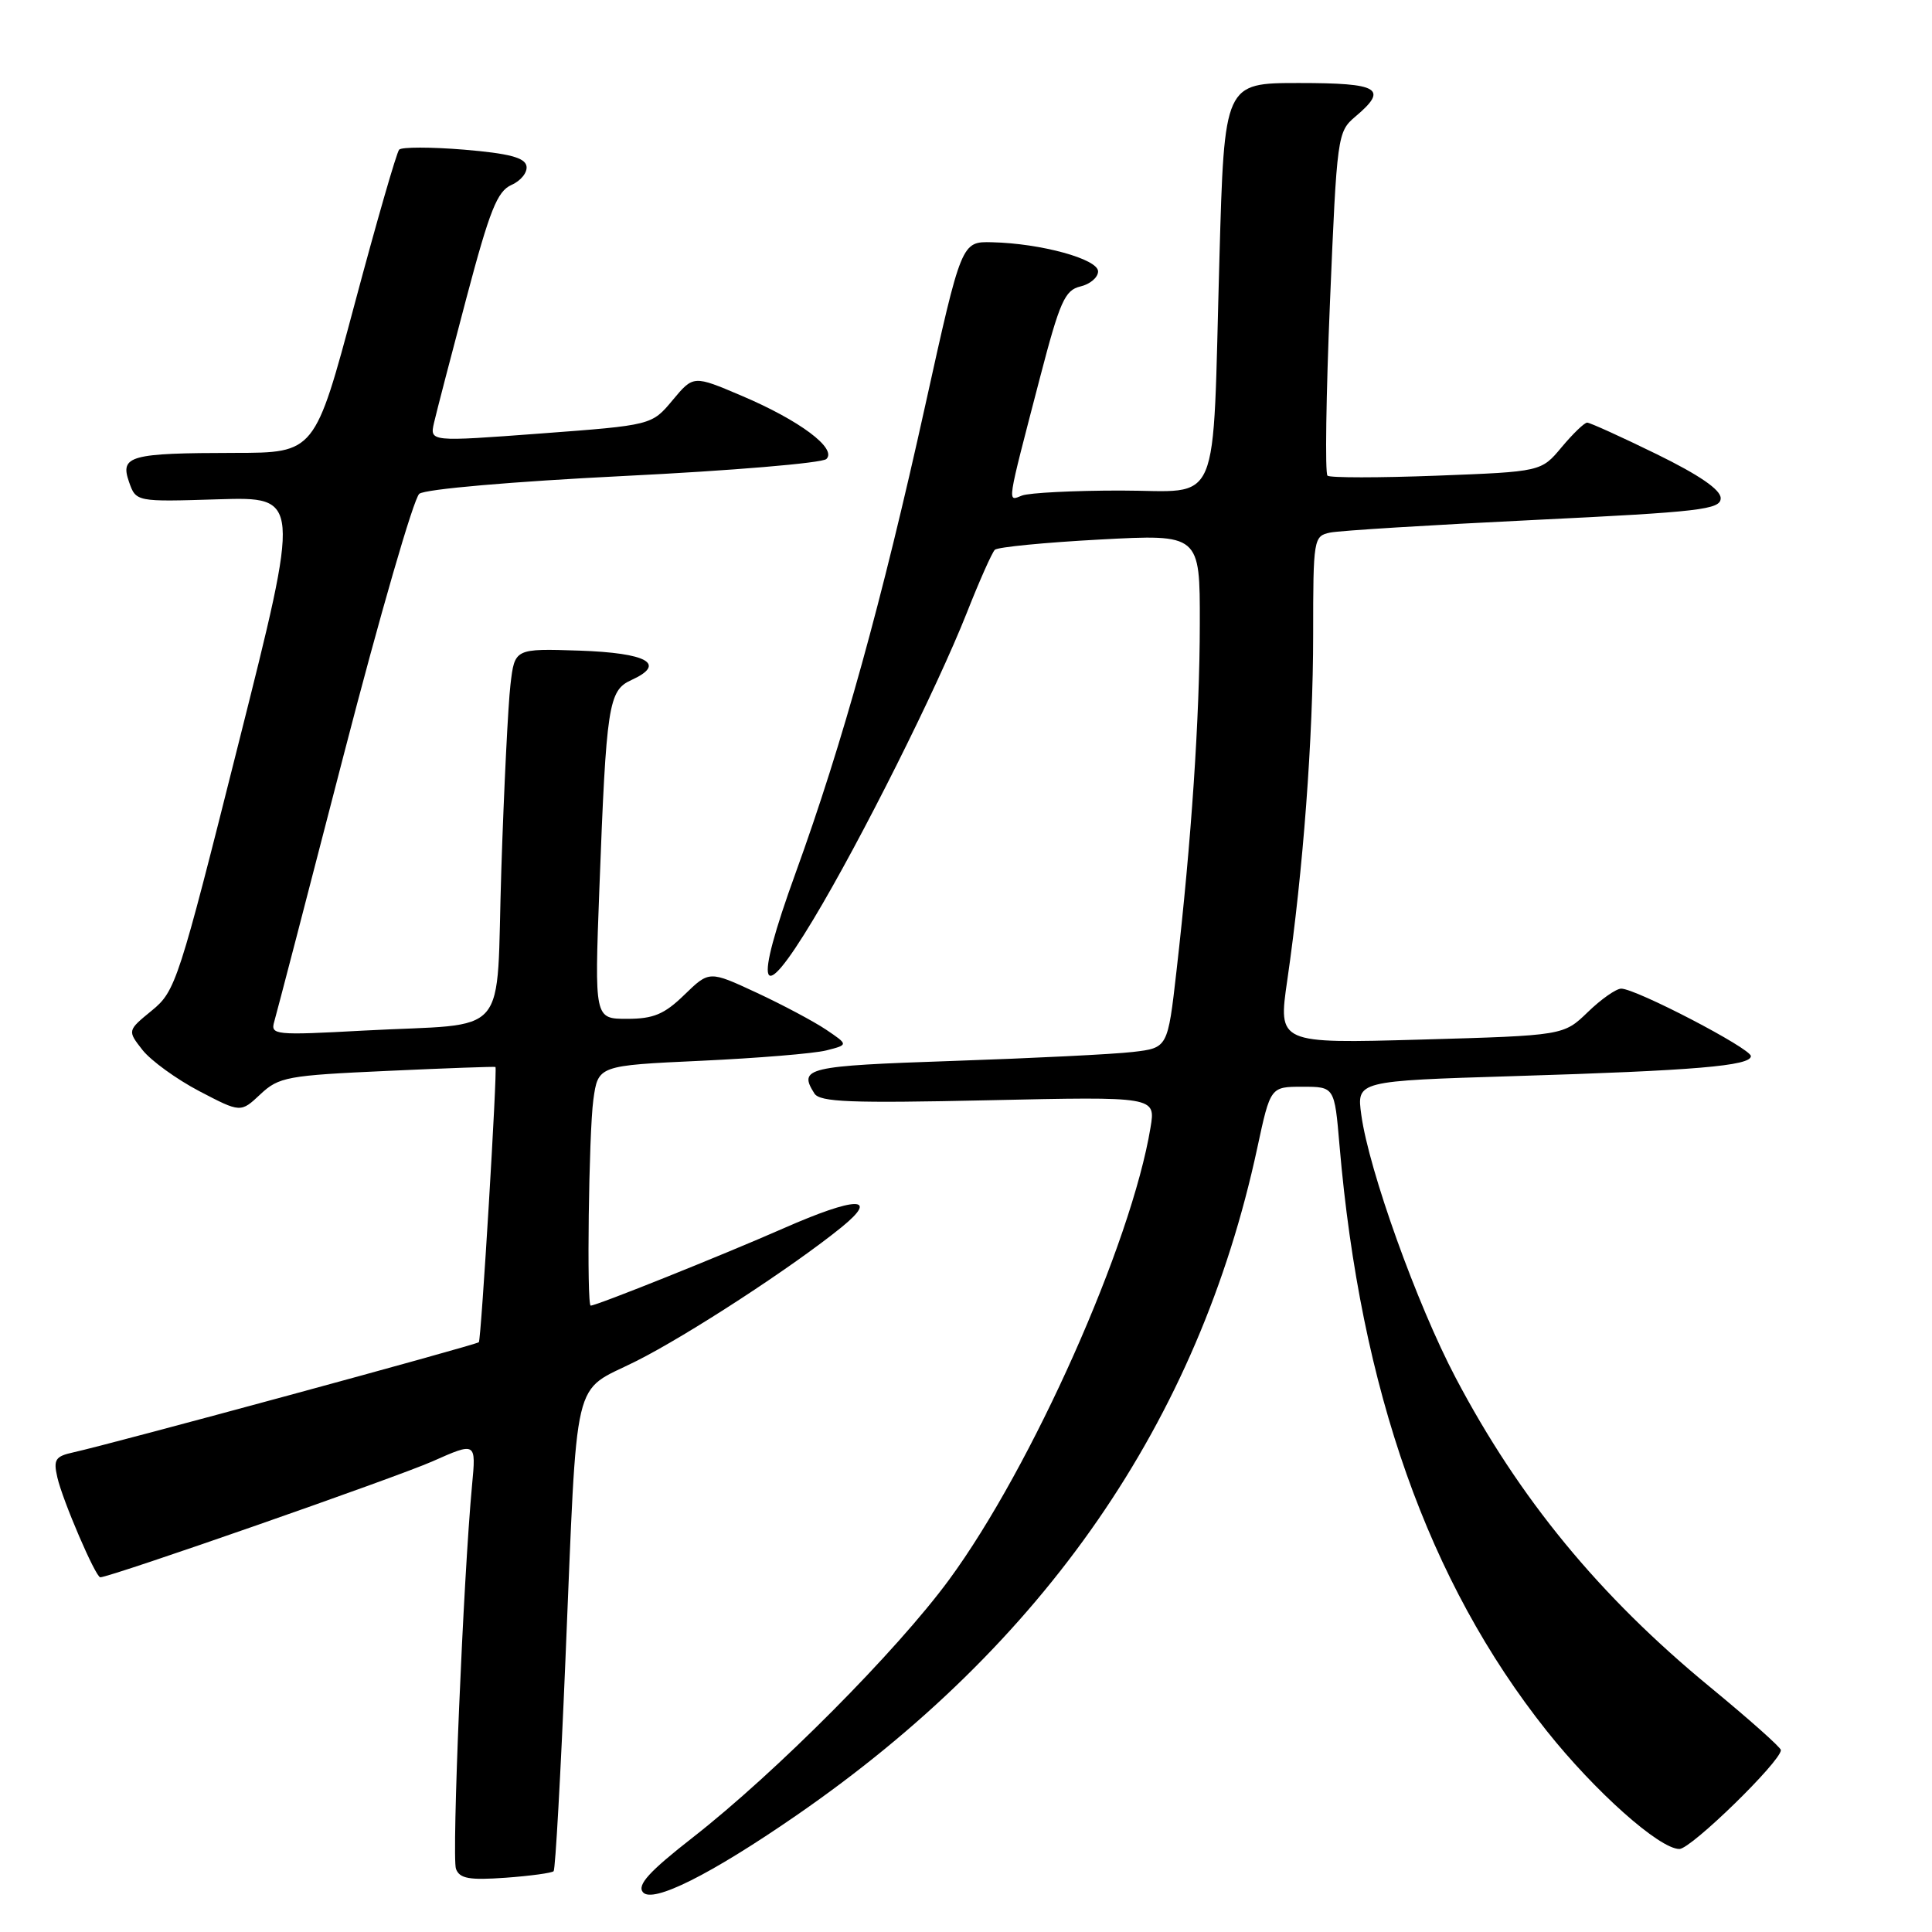 <?xml version="1.0" encoding="UTF-8" standalone="no"?>
<!DOCTYPE svg PUBLIC "-//W3C//DTD SVG 1.1//EN" "http://www.w3.org/Graphics/SVG/1.1/DTD/svg11.dtd" >
<svg xmlns="http://www.w3.org/2000/svg" xmlns:xlink="http://www.w3.org/1999/xlink" version="1.1" viewBox="0 0 256 256">
 <g >
 <path fill="currentColor"
d=" M 105.51 240.56 C 138.43 217.84 158.82 188.32 166.60 152.09 C 168.34 144.00 168.34 144.00 172.58 144.00 C 176.83 144.00 176.83 144.00 177.49 151.75 C 180.27 184.21 189.25 209.60 204.93 229.33 C 211.33 237.38 219.88 245.00 222.53 245.00 C 224.07 245.00 235.92 233.45 235.98 231.90 C 235.99 231.56 231.77 227.81 226.60 223.55 C 211.93 211.49 201.30 198.56 192.87 182.54 C 187.76 172.84 181.38 155.06 180.38 147.73 C 179.76 143.23 179.76 143.23 200.63 142.59 C 224.61 141.86 232.00 141.23 232.00 139.94 C 232.00 138.93 216.77 131.00 214.82 131.00 C 214.15 131.00 212.15 132.40 210.39 134.11 C 207.18 137.21 207.18 137.21 188.27 137.75 C 169.35 138.28 169.35 138.28 170.57 129.89 C 172.67 115.46 174.00 97.67 174.00 84.10 C 174.00 71.36 174.06 71.03 176.25 70.57 C 177.49 70.31 189.64 69.56 203.25 68.90 C 225.32 67.83 228.00 67.52 228.00 66.01 C 228.00 64.89 225.16 62.94 219.48 60.16 C 214.80 57.87 210.67 56.00 210.31 56.00 C 209.94 56.00 208.43 57.46 206.93 59.25 C 204.22 62.50 204.22 62.50 190.36 63.03 C 182.74 63.32 176.23 63.32 175.90 63.03 C 175.56 62.74 175.71 52.38 176.23 40.00 C 177.15 17.98 177.22 17.46 179.58 15.46 C 184.01 11.73 182.78 11.00 172.12 11.00 C 162.23 11.00 162.23 11.00 161.58 34.25 C 160.62 68.21 161.98 65.00 148.49 65.00 C 142.26 65.00 136.39 65.30 135.43 65.66 C 133.44 66.43 133.31 67.30 137.81 50.01 C 140.43 39.95 141.10 38.45 143.15 37.96 C 144.44 37.66 145.50 36.76 145.50 35.96 C 145.50 34.33 137.95 32.25 131.45 32.10 C 127.40 32.00 127.40 32.00 122.60 53.72 C 116.87 79.65 111.63 98.55 105.43 115.65 C 99.76 131.29 100.66 133.67 107.77 121.83 C 114.10 111.31 124.11 91.29 128.10 81.22 C 129.77 76.98 131.45 73.21 131.82 72.85 C 132.20 72.49 138.46 71.88 145.75 71.49 C 159.00 70.78 159.00 70.78 158.98 82.64 C 158.97 95.05 157.86 111.47 155.89 128.67 C 154.73 138.85 154.73 138.85 150.11 139.39 C 147.58 139.69 136.84 140.22 126.25 140.58 C 106.84 141.24 105.76 141.49 107.91 144.89 C 108.64 146.04 112.72 146.19 130.96 145.79 C 153.13 145.30 153.13 145.30 152.45 149.40 C 149.92 164.78 136.74 194.37 125.76 209.32 C 118.80 218.79 102.83 234.85 91.79 243.48 C 86.01 247.99 84.40 249.77 85.19 250.73 C 86.46 252.25 94.14 248.41 105.51 240.56 Z  M 73.36 247.94 C 73.59 247.70 74.29 235.12 74.92 220.00 C 76.56 181.06 75.70 184.68 84.31 180.35 C 91.16 176.91 105.07 167.84 111.50 162.62 C 116.62 158.46 113.44 158.52 103.77 162.78 C 95.72 166.32 79.06 173.00 78.27 173.00 C 77.72 173.00 78.02 150.15 78.62 145.74 C 79.25 141.19 79.25 141.19 92.87 140.56 C 100.37 140.21 107.83 139.60 109.47 139.19 C 112.43 138.44 112.43 138.44 109.47 136.44 C 107.83 135.34 103.68 133.13 100.24 131.53 C 93.98 128.62 93.98 128.62 90.69 131.81 C 88.03 134.40 86.59 135.00 83.09 135.00 C 78.77 135.00 78.77 135.00 79.42 117.75 C 80.34 93.37 80.62 91.49 83.66 90.11 C 88.36 87.97 85.80 86.52 76.77 86.21 C 68.20 85.93 68.20 85.93 67.64 90.71 C 67.33 93.35 66.78 104.36 66.43 115.19 C 65.68 138.14 67.94 135.49 48.15 136.56 C 36.39 137.20 35.82 137.14 36.34 135.37 C 36.64 134.34 40.79 118.43 45.55 100.00 C 50.32 81.57 54.82 66.02 55.56 65.43 C 56.33 64.81 67.85 63.81 82.70 63.07 C 96.89 62.37 108.95 61.36 109.50 60.82 C 110.94 59.43 105.95 55.70 98.27 52.44 C 91.88 49.72 91.88 49.72 89.12 53.03 C 86.36 56.34 86.36 56.34 71.65 57.44 C 56.94 58.54 56.94 58.54 57.51 56.02 C 57.83 54.63 59.76 47.20 61.80 39.50 C 64.90 27.81 65.89 25.34 67.78 24.50 C 69.03 23.95 69.92 22.83 69.76 22.00 C 69.55 20.88 67.43 20.33 61.49 19.83 C 57.09 19.47 53.22 19.47 52.89 19.83 C 52.55 20.20 49.90 29.39 47.00 40.25 C 41.72 60.00 41.72 60.00 31.11 60.01 C 17.21 60.03 15.89 60.39 17.09 63.84 C 18.02 66.50 18.02 66.50 28.92 66.16 C 39.83 65.83 39.83 65.83 31.60 98.53 C 23.67 130.08 23.27 131.33 20.12 133.90 C 16.87 136.56 16.87 136.56 18.89 139.14 C 20.01 140.55 23.39 143.00 26.40 144.58 C 31.89 147.45 31.89 147.45 34.50 145.00 C 36.95 142.70 38.06 142.50 51.31 141.90 C 59.11 141.54 65.57 141.31 65.65 141.38 C 65.93 141.61 63.76 177.50 63.45 177.85 C 63.13 178.20 14.80 191.33 9.74 192.44 C 7.33 192.97 7.05 193.39 7.60 195.77 C 8.30 198.83 12.67 209.00 13.29 209.00 C 14.59 209.00 52.49 195.77 57.30 193.64 C 63.09 191.07 63.09 191.07 62.55 196.78 C 61.40 208.99 59.84 246.13 60.42 247.64 C 60.91 248.93 62.19 249.15 66.99 248.81 C 70.27 248.57 73.14 248.18 73.36 247.94 Z "/>
</g>
</svg>